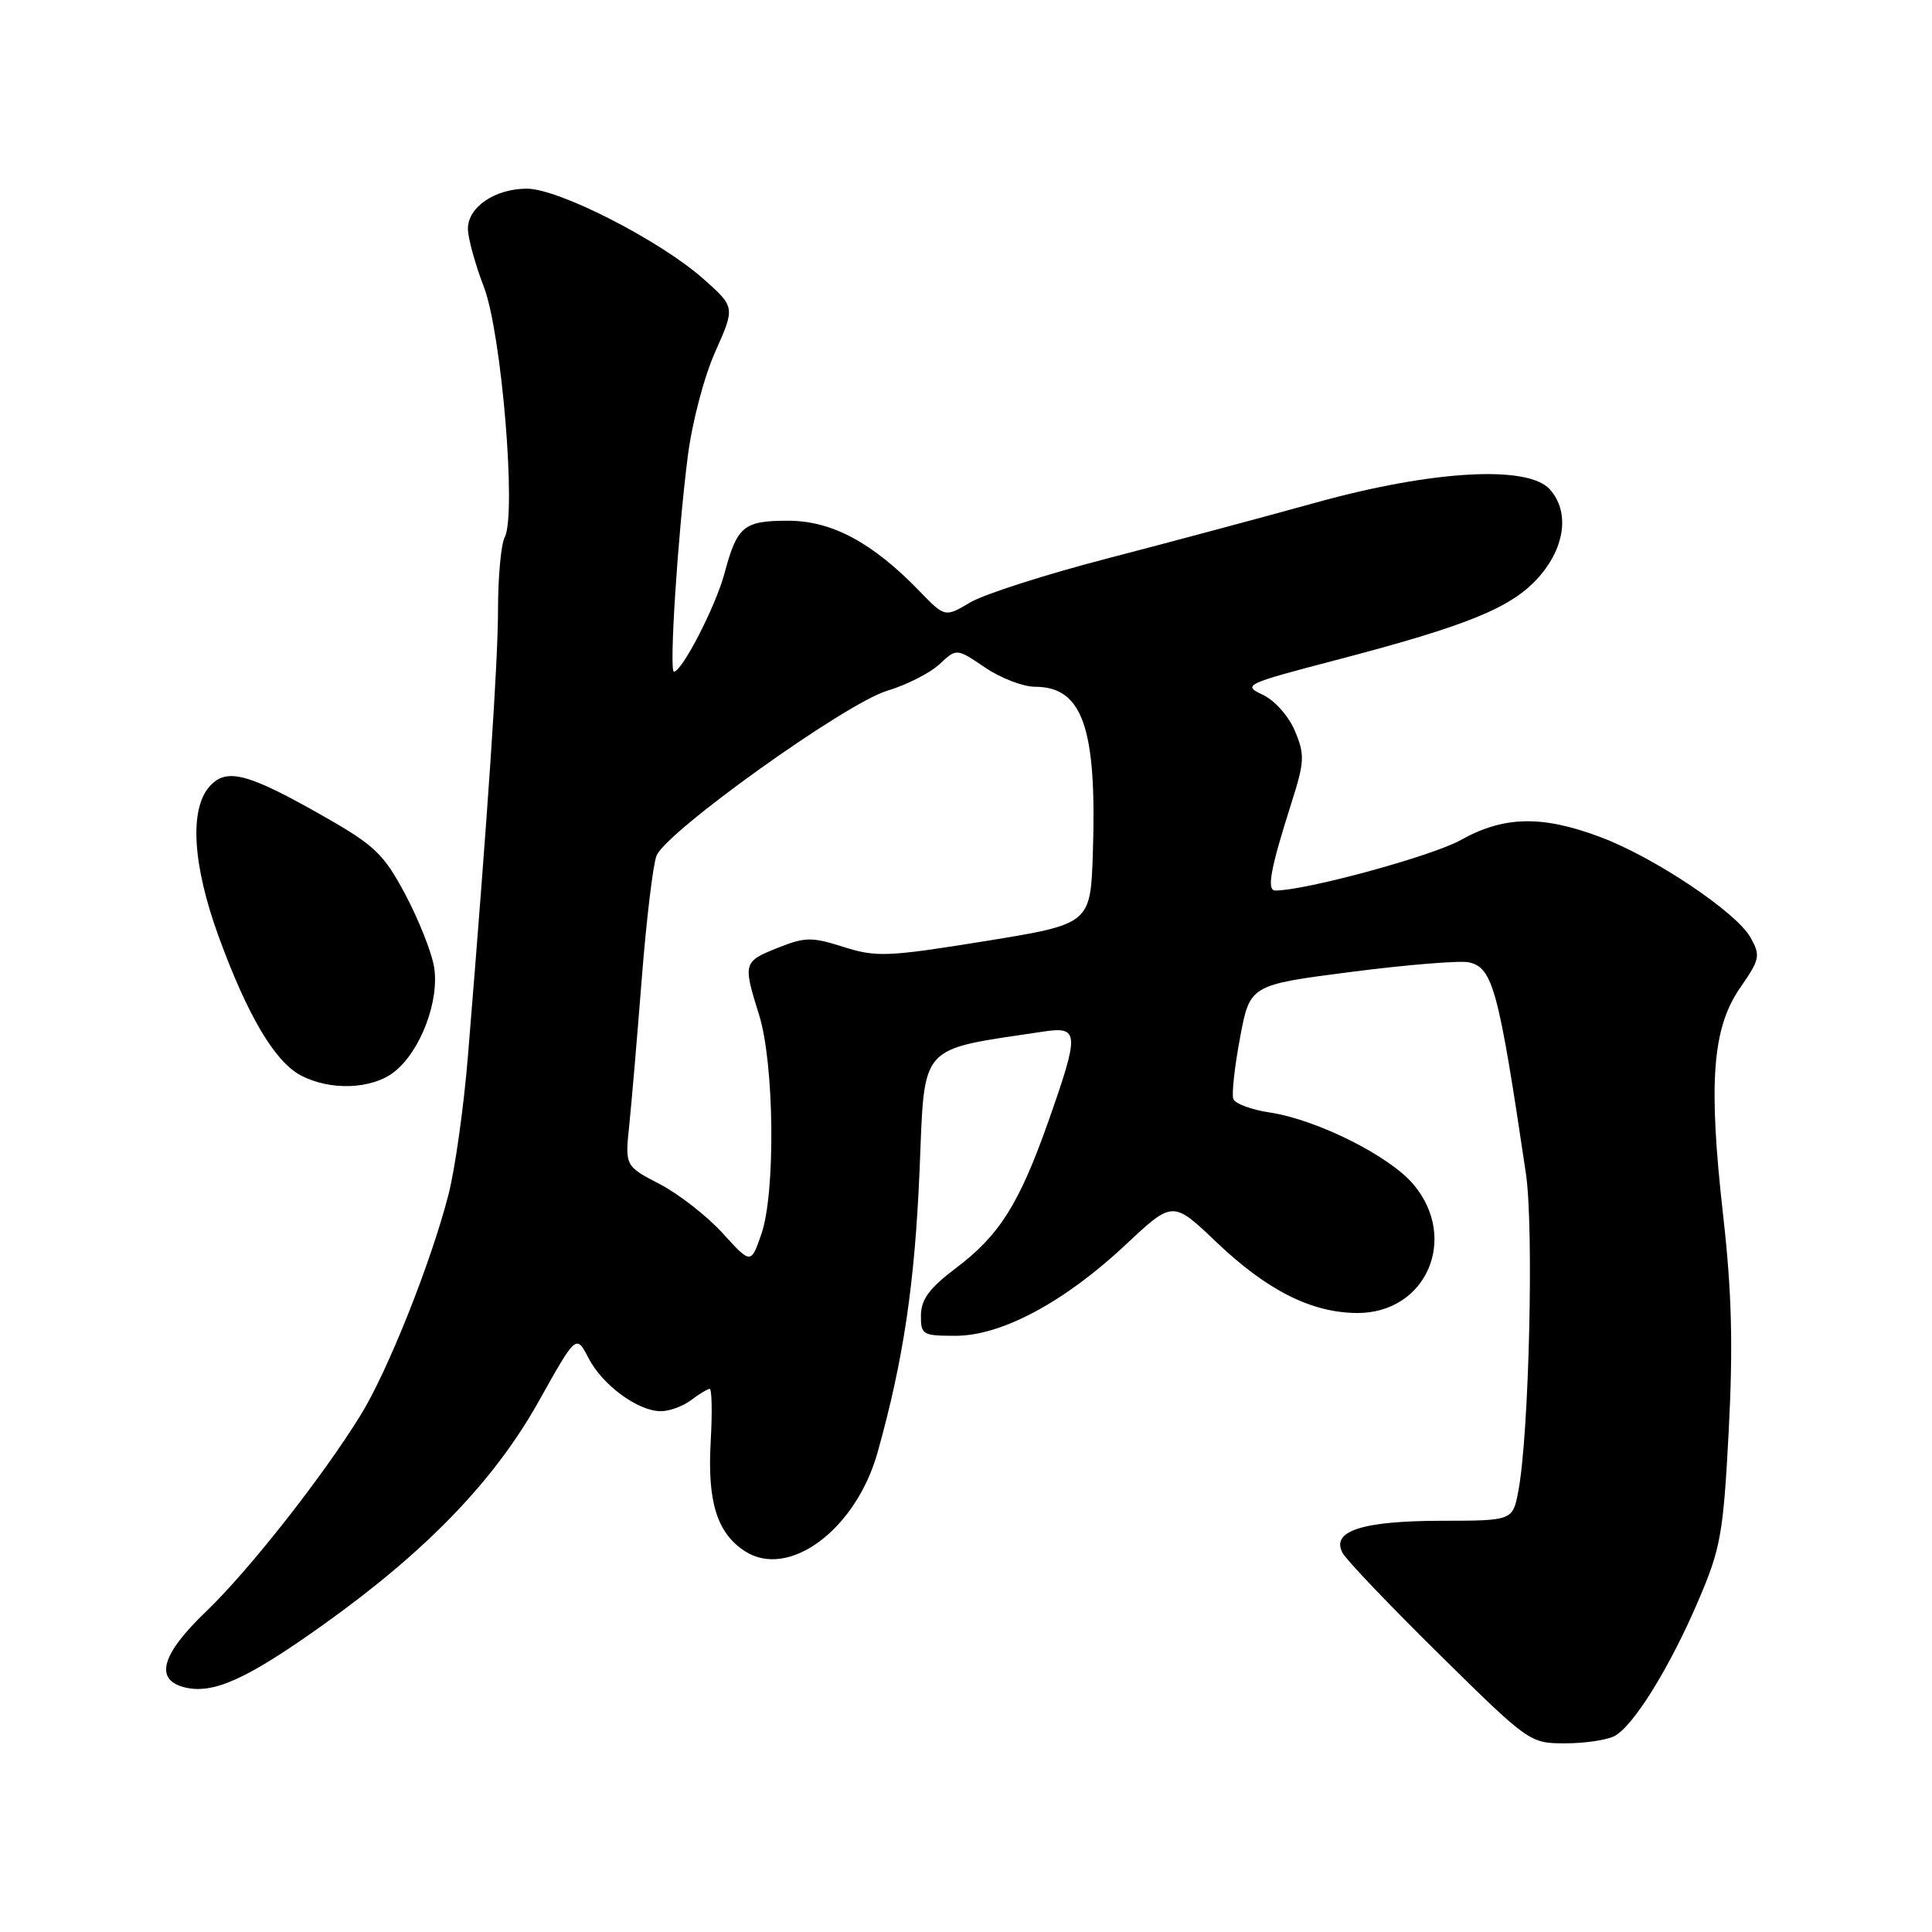 <?xml version="1.0" encoding="UTF-8" standalone="no"?>
<!DOCTYPE svg PUBLIC "-//W3C//DTD SVG 1.1//EN" "http://www.w3.org/Graphics/SVG/1.1/DTD/svg11.dtd" >
<svg xmlns="http://www.w3.org/2000/svg" xmlns:xlink="http://www.w3.org/1999/xlink" version="1.1" viewBox="0 0 256 256">
 <g >
 <path fill="currentColor"
d=" M 213.94 230.03 C 216.47 228.68 221.30 220.86 225.08 212.00 C 228.01 205.14 228.35 203.22 229.07 189.50 C 229.65 178.25 229.47 171.13 228.32 161.00 C 226.34 143.44 226.88 136.22 230.59 130.87 C 233.20 127.10 233.30 126.63 231.95 124.22 C 230.07 120.87 219.20 113.59 212.07 110.92 C 204.34 108.01 199.27 108.12 193.58 111.30 C 189.76 113.44 173.01 118.00 169.00 118.00 C 167.81 118.00 168.32 115.20 171.11 106.43 C 172.86 100.94 172.91 100.02 171.59 96.87 C 170.76 94.89 168.91 92.81 167.32 92.06 C 164.60 90.79 164.96 90.62 177.00 87.47 C 194.62 82.86 200.35 80.51 203.94 76.42 C 207.41 72.46 207.99 67.75 205.35 64.83 C 202.42 61.60 189.81 62.32 174.42 66.58 C 167.31 68.55 154.85 71.89 146.72 74.00 C 138.59 76.11 130.42 78.73 128.57 79.82 C 125.21 81.81 125.21 81.81 121.85 78.34 C 115.63 71.90 110.22 69.00 104.45 69.00 C 98.52 69.00 97.68 69.70 95.99 76.00 C 94.84 80.31 90.37 89.00 89.30 89.00 C 88.64 89.00 89.80 70.97 91.13 60.50 C 91.69 56.03 93.30 49.89 94.78 46.60 C 97.41 40.69 97.41 40.69 93.20 36.95 C 87.47 31.87 74.04 25.00 69.82 25.00 C 65.59 25.00 62.00 27.44 62.00 30.31 C 62.00 31.51 62.95 34.98 64.11 38.00 C 66.46 44.10 68.46 68.14 66.88 71.18 C 66.39 72.11 66.00 76.39 65.99 80.68 C 65.99 87.82 64.66 107.48 62.01 139.85 C 61.46 146.64 60.29 154.97 59.41 158.35 C 57.10 167.32 51.39 181.65 47.82 187.45 C 42.79 195.63 32.96 208.12 27.28 213.56 C 21.39 219.20 20.43 222.57 24.45 223.58 C 28.25 224.53 32.72 222.51 42.91 215.23 C 56.56 205.48 65.54 196.15 71.42 185.62 C 76.35 176.81 76.35 176.81 77.98 179.95 C 79.83 183.54 84.52 186.98 87.56 186.99 C 88.69 187.00 90.49 186.34 91.56 185.53 C 92.63 184.72 93.74 184.05 94.03 184.03 C 94.33 184.01 94.39 187.16 94.17 191.02 C 93.72 198.99 95.00 203.11 98.67 205.52 C 104.48 209.33 113.43 202.69 116.29 192.43 C 119.71 180.22 121.22 170.06 121.85 155.04 C 122.56 138.06 121.55 139.20 138.25 136.69 C 143.01 135.97 143.05 136.85 138.92 148.57 C 135.05 159.53 132.44 163.68 126.65 168.04 C 123.18 170.66 122.05 172.17 122.03 174.25 C 122.00 176.86 122.24 177.00 126.61 177.00 C 132.71 177.00 141.04 172.54 149.17 164.92 C 155.40 159.08 155.40 159.08 161.16 164.57 C 167.87 170.97 173.77 173.95 179.83 173.98 C 188.98 174.02 193.32 164.10 187.29 156.94 C 184.11 153.16 174.49 148.35 168.24 147.41 C 165.82 147.05 163.65 146.24 163.42 145.62 C 163.19 145.01 163.59 141.35 164.31 137.51 C 165.62 130.51 165.62 130.51 179.06 128.78 C 186.45 127.83 193.46 127.26 194.62 127.51 C 197.80 128.21 198.56 131.02 202.19 155.50 C 203.26 162.67 202.61 190.00 201.20 197.50 C 200.45 201.50 200.45 201.50 190.98 201.51 C 180.44 201.53 176.32 202.88 177.91 205.79 C 178.42 206.73 184.20 212.79 190.76 219.25 C 202.59 230.91 202.72 231.00 207.41 231.00 C 210.01 231.00 212.95 230.56 213.94 230.03 Z  M 52.25 142.02 C 55.74 139.28 58.27 132.55 57.51 128.08 C 57.17 126.11 55.45 121.80 53.70 118.50 C 50.86 113.18 49.66 112.02 43.00 108.23 C 32.79 102.41 29.99 101.68 27.75 104.23 C 25.07 107.28 25.53 114.64 28.97 124.09 C 32.77 134.50 36.36 140.59 39.78 142.45 C 43.67 144.56 49.27 144.37 52.25 142.02 Z  M 95.75 163.40 C 93.68 161.13 89.93 158.20 87.40 156.89 C 82.81 154.50 82.81 154.50 83.39 149.00 C 83.70 145.97 84.45 137.20 85.05 129.50 C 85.66 121.80 86.53 114.55 86.99 113.39 C 88.26 110.20 112.05 93.19 117.55 91.53 C 120.13 90.76 123.25 89.17 124.49 88.01 C 126.75 85.89 126.75 85.89 130.51 88.44 C 132.58 89.85 135.57 91.00 137.14 91.00 C 143.45 91.00 145.35 96.44 144.81 112.97 C 144.50 122.44 144.50 122.44 130.50 124.71 C 117.60 126.79 116.13 126.85 111.79 125.48 C 107.55 124.13 106.67 124.15 103.04 125.60 C 98.48 127.42 98.43 127.61 100.59 134.50 C 102.60 140.95 102.78 158.03 100.89 163.51 C 99.50 167.52 99.50 167.52 95.75 163.40 Z "/>
</g>
</svg>
